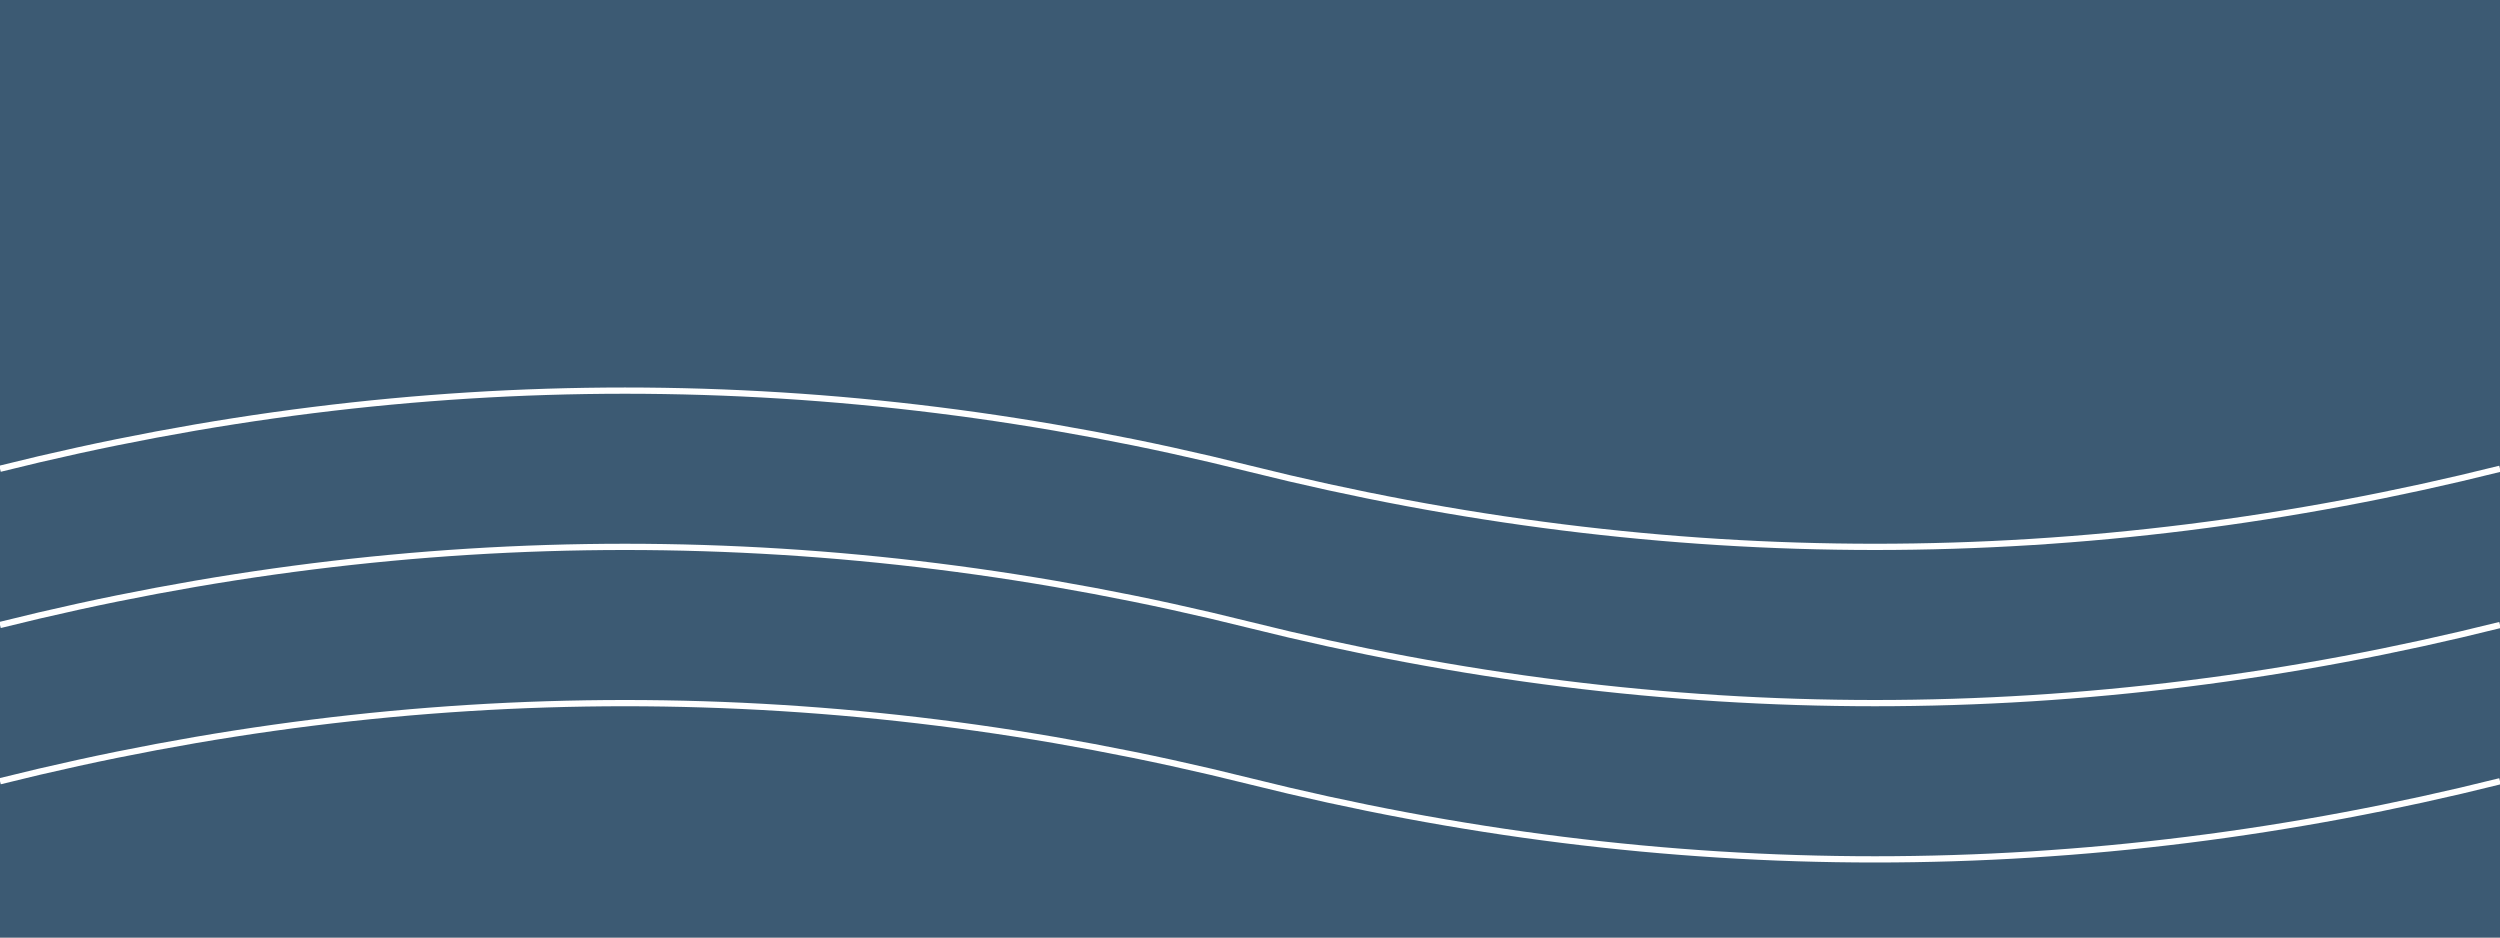 <?xml version="1.0" encoding="UTF-8"?>
<svg width="800" height="300" viewBox="0 0 800 300" xmlns="http://www.w3.org/2000/svg">
  <rect x="0" y="0" width="800" height="300" fill="#333333" stroke="none"/>
  <rect width="800" height="300" fill="#4682B4" fill-opacity="0.5"/>
  <path d="M0,150 Q200,100 400,150 T800,150" stroke="#FFFFFF" stroke-width="2" fill="none"/>
  <path d="M0,200 Q200,150 400,200 T800,200" stroke="#FFFFFF" stroke-width="2" fill="none"/>
  <path d="M0,250 Q200,200 400,250 T800,250" stroke="#FFFFFF" stroke-width="2" fill="none"/>
</svg> 